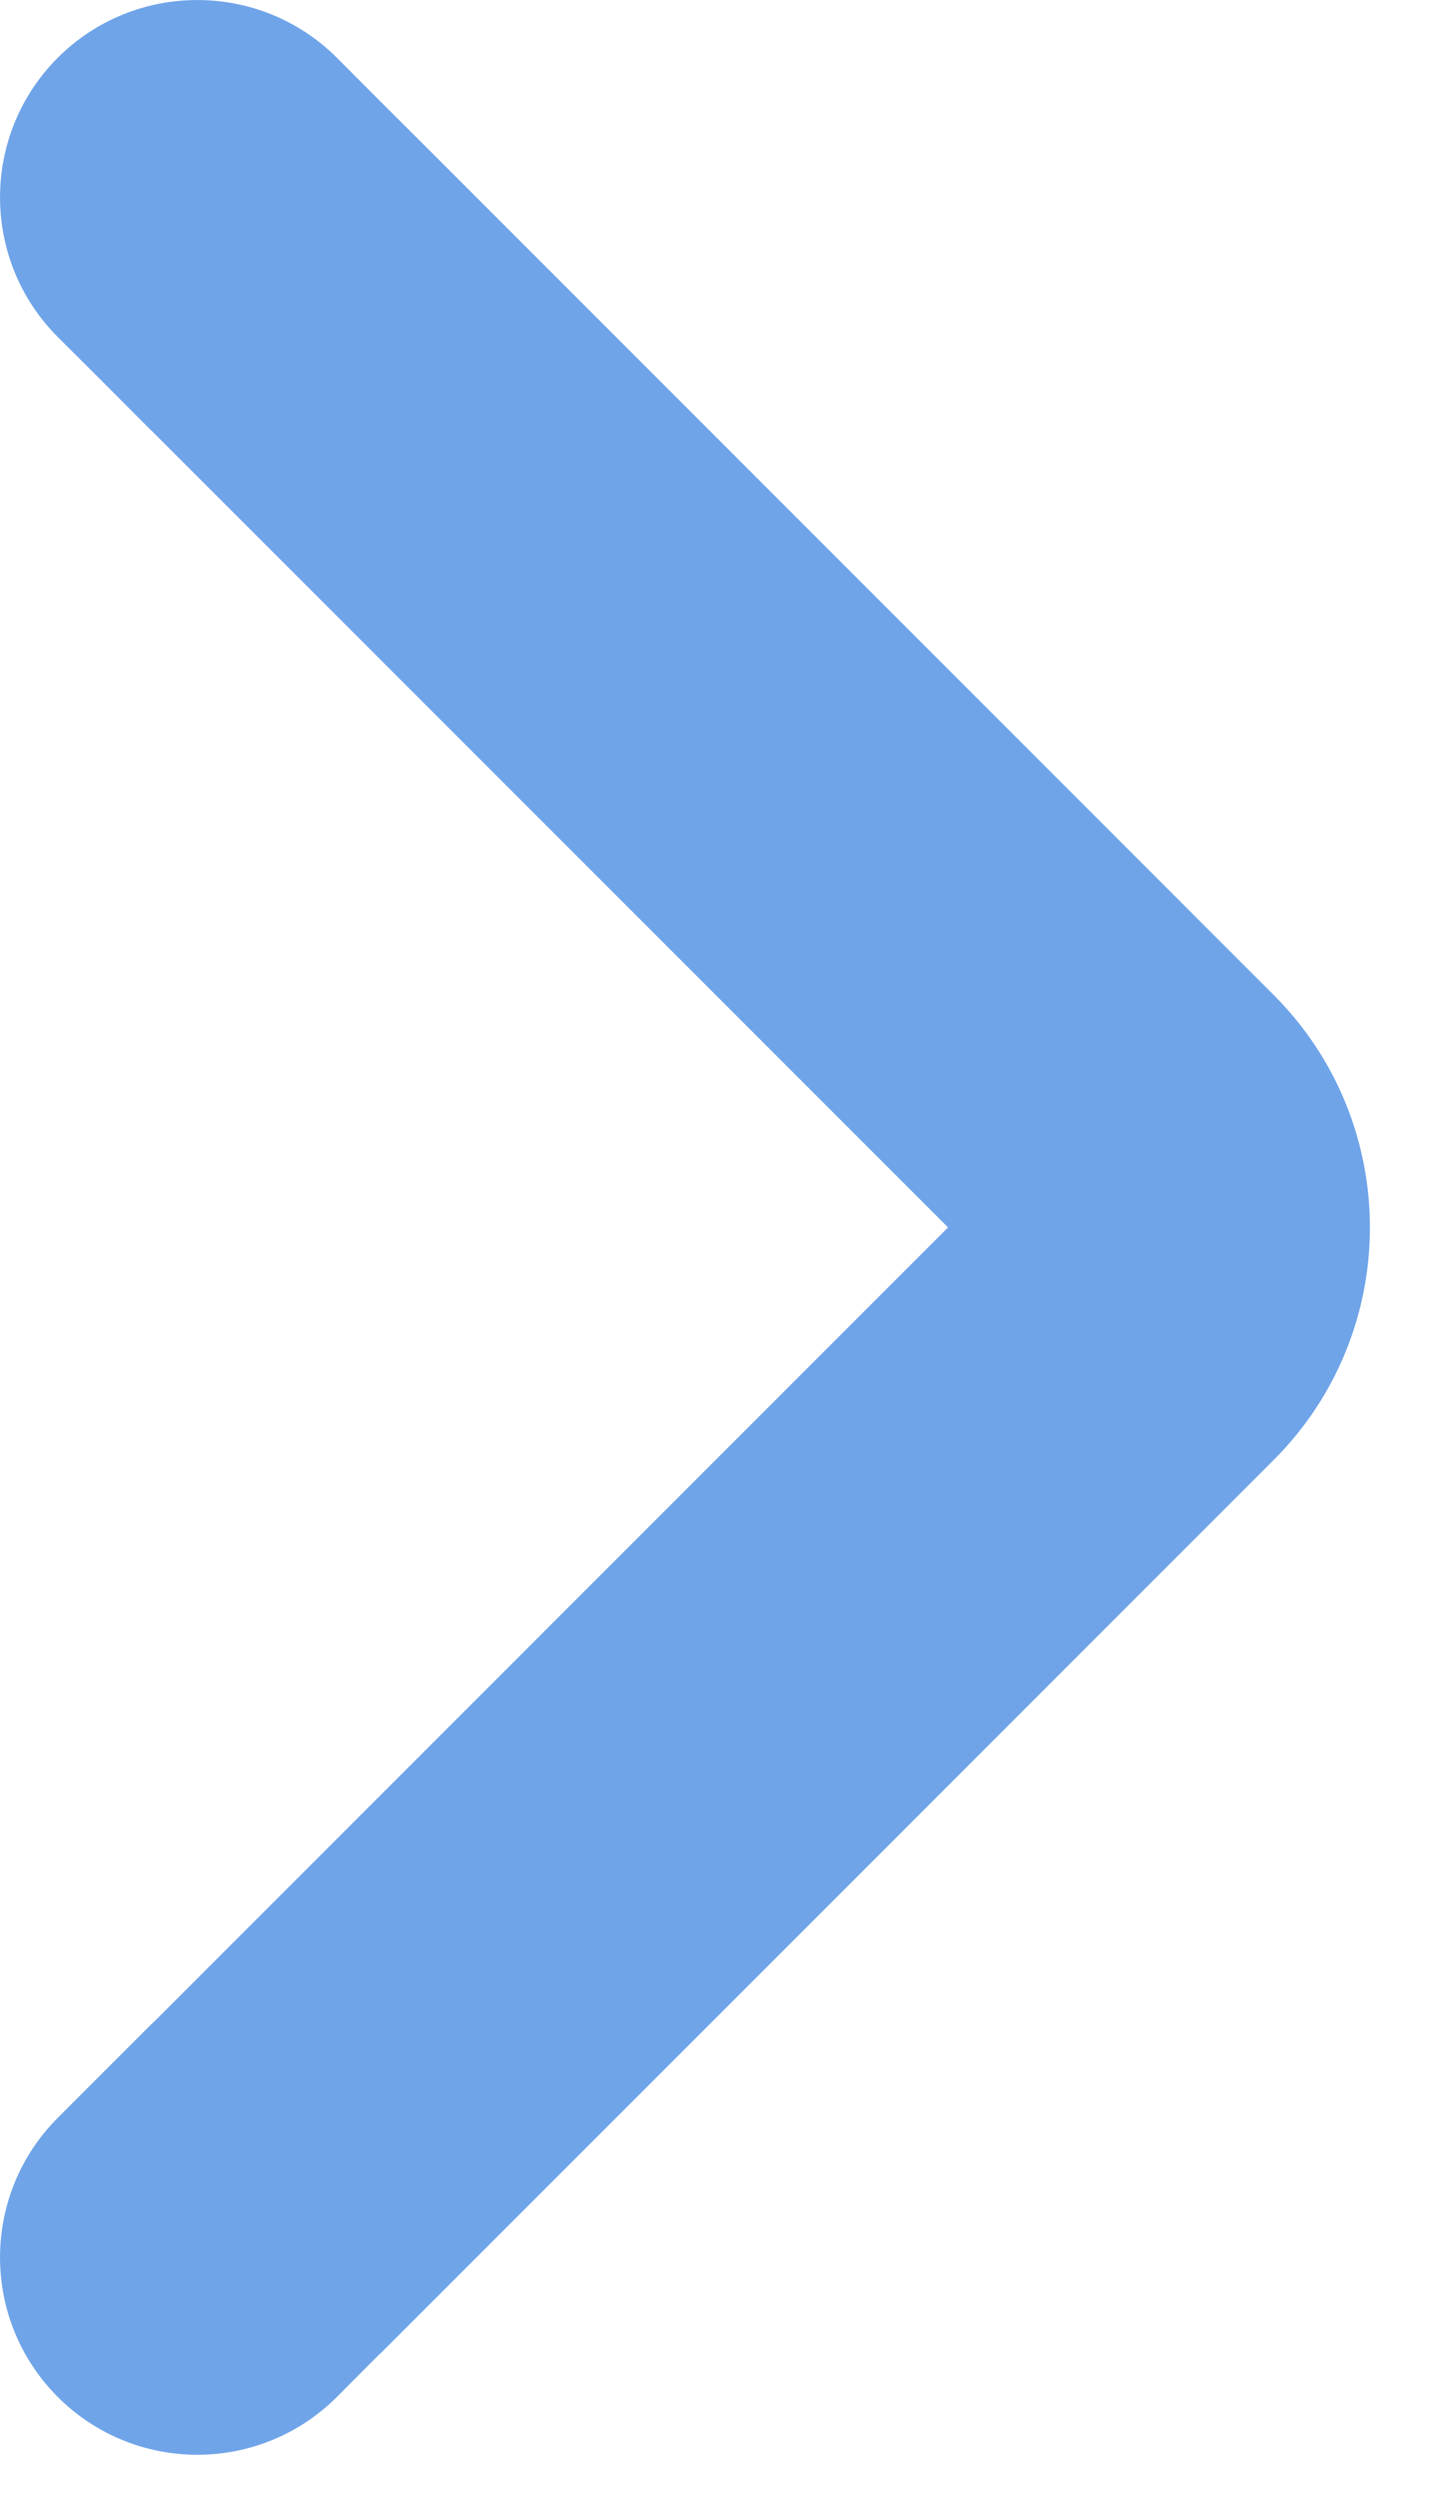 <svg width="11" height="19" viewBox="0 0 11 19" fill="none" xmlns="http://www.w3.org/2000/svg">
<path fill-rule="evenodd" clip-rule="evenodd" d="M7.207 9.328L1.185 15.351C1.172 15.363 1.159 15.375 1.146 15.388L0.439 16.095C-0.146 16.681 -0.146 17.63 0.439 18.216C1.025 18.802 1.975 18.802 2.561 18.216L2.888 17.888L2.889 17.889L9.682 11.096C10.658 10.12 10.658 8.537 9.682 7.561L3.268 1.146L2.889 0.768L2.561 0.439C1.975 -0.146 1.025 -0.146 0.439 0.439C-0.146 1.025 -0.146 1.975 0.439 2.561L0.768 2.889L1.146 3.268C1.148 3.269 1.149 3.271 1.151 3.272L7.207 9.328Z" fill="#6FA4E9"/>
</svg>
